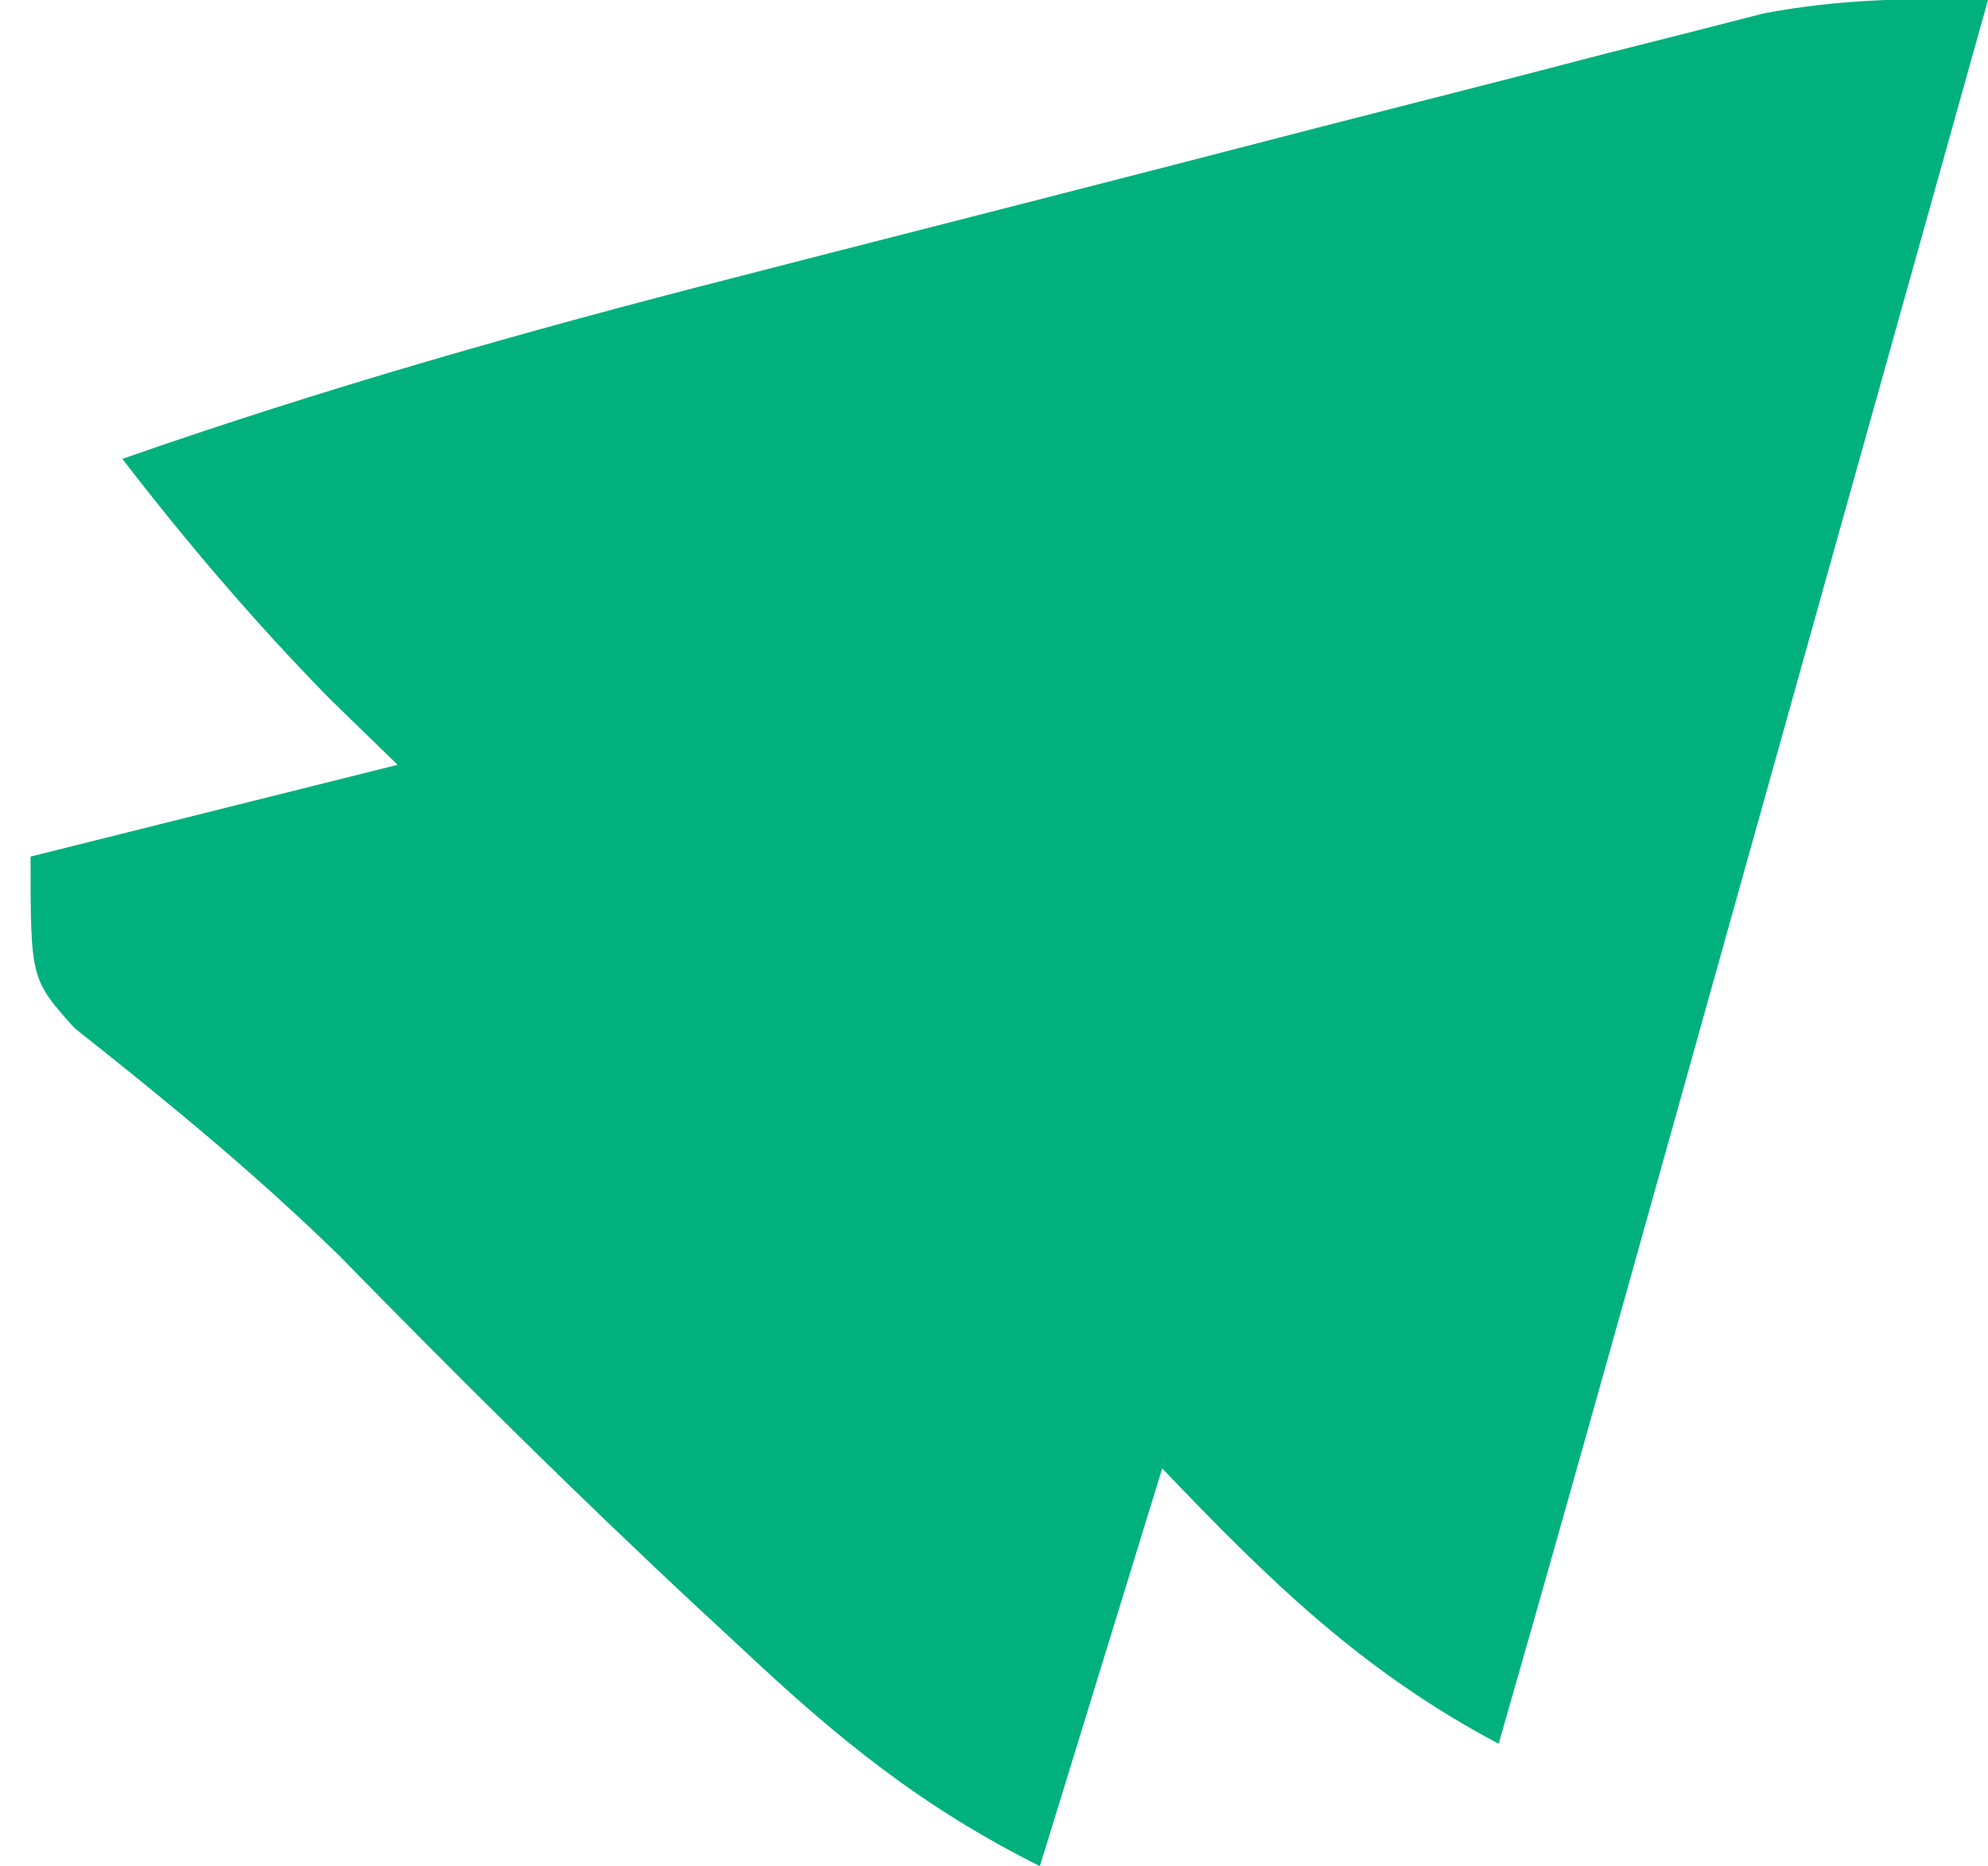 <?xml version="1.0" encoding="UTF-8"?>
<svg version="1.1" xmlns="http://www.w3.org/2000/svg" width="65" height="61">
<path d="M0 0 C-1.957 6.993 -3.914 13.985 -5.872 20.978 C-6.537 23.355 -7.202 25.732 -7.868 28.11 C-8.826 31.533 -9.784 34.956 -10.742 38.379 C-11.038 39.436 -11.334 40.494 -11.639 41.584 C-13.079 46.726 -14.526 51.867 -16 57 C-20.491 54.622 -23.522 51.639 -27 48 C-28.32 52.29 -29.64 56.58 -31 61 C-34.87 59.065 -37.583 56.851 -40.688 53.938 C-41.216 53.448 -41.744 52.958 -42.288 52.454 C-46.255 48.756 -50.094 44.943 -53.887 41.066 C-56.628 38.386 -59.559 35.98 -62.566 33.605 C-64 32 -64 32 -64 28 C-58.06 26.515 -58.06 26.515 -52 25 C-53.114 23.917 -53.114 23.917 -54.25 22.812 C-56.693 20.314 -58.868 17.764 -61 15 C-54.414 12.696 -47.774 10.81 -41.016 9.082 C-39.997 8.82 -38.978 8.558 -37.929 8.288 C-35.791 7.739 -33.653 7.192 -31.515 6.647 C-28.244 5.811 -24.976 4.965 -21.707 4.119 C-19.623 3.585 -17.538 3.052 -15.453 2.52 C-13.992 2.14 -13.992 2.14 -12.502 1.753 C-11.59 1.522 -10.678 1.292 -9.739 1.054 C-8.544 0.748 -8.544 0.748 -7.325 0.435 C-4.835 -0.031 -2.527 -0.076 0 0 Z " fill="#00B17D" transform="translate(65,0)"/>
</svg>
